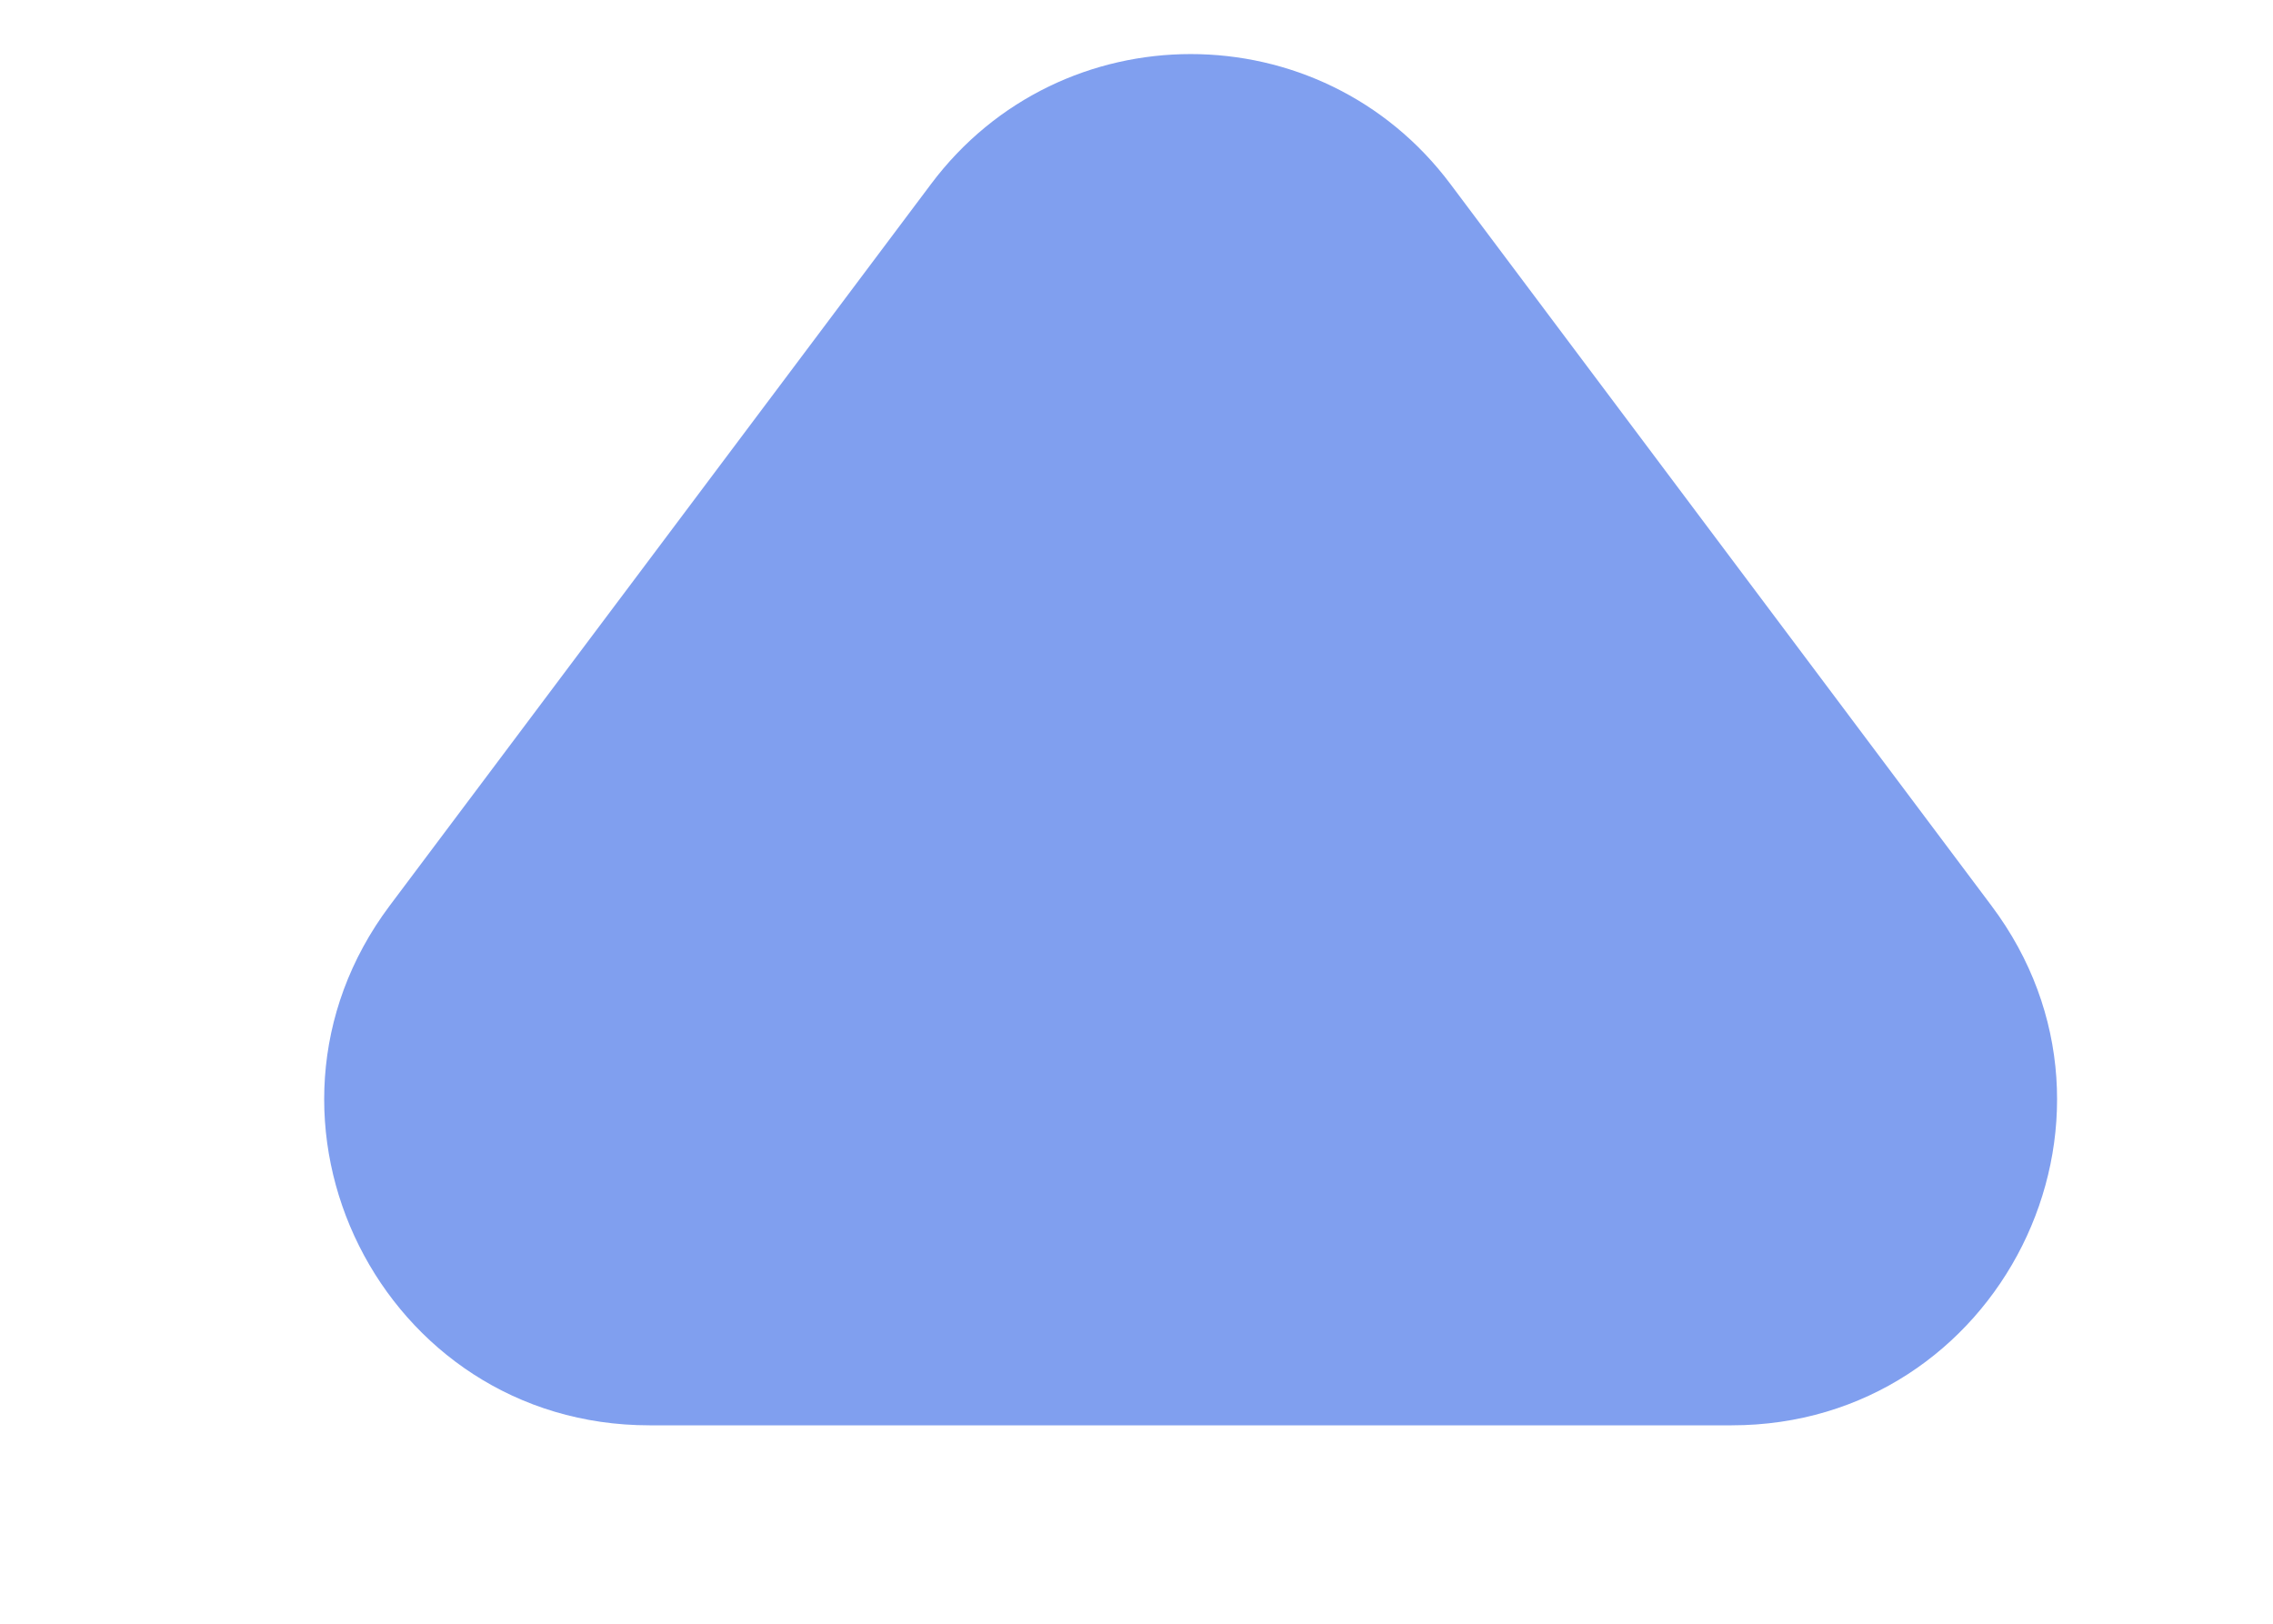 <svg width="7" height="5" viewBox="0 0 7 5" fill="none" xmlns="http://www.w3.org/2000/svg">
<path d="M5.333 4.389H2C1.176 4.389 0.706 3.448 1.2 2.789L2.867 0.567C3.267 0.033 4.067 0.033 4.467 0.567L6.133 2.789C6.628 3.448 6.157 4.389 5.333 4.389Z" fill="#809FEF"/>
</svg>
